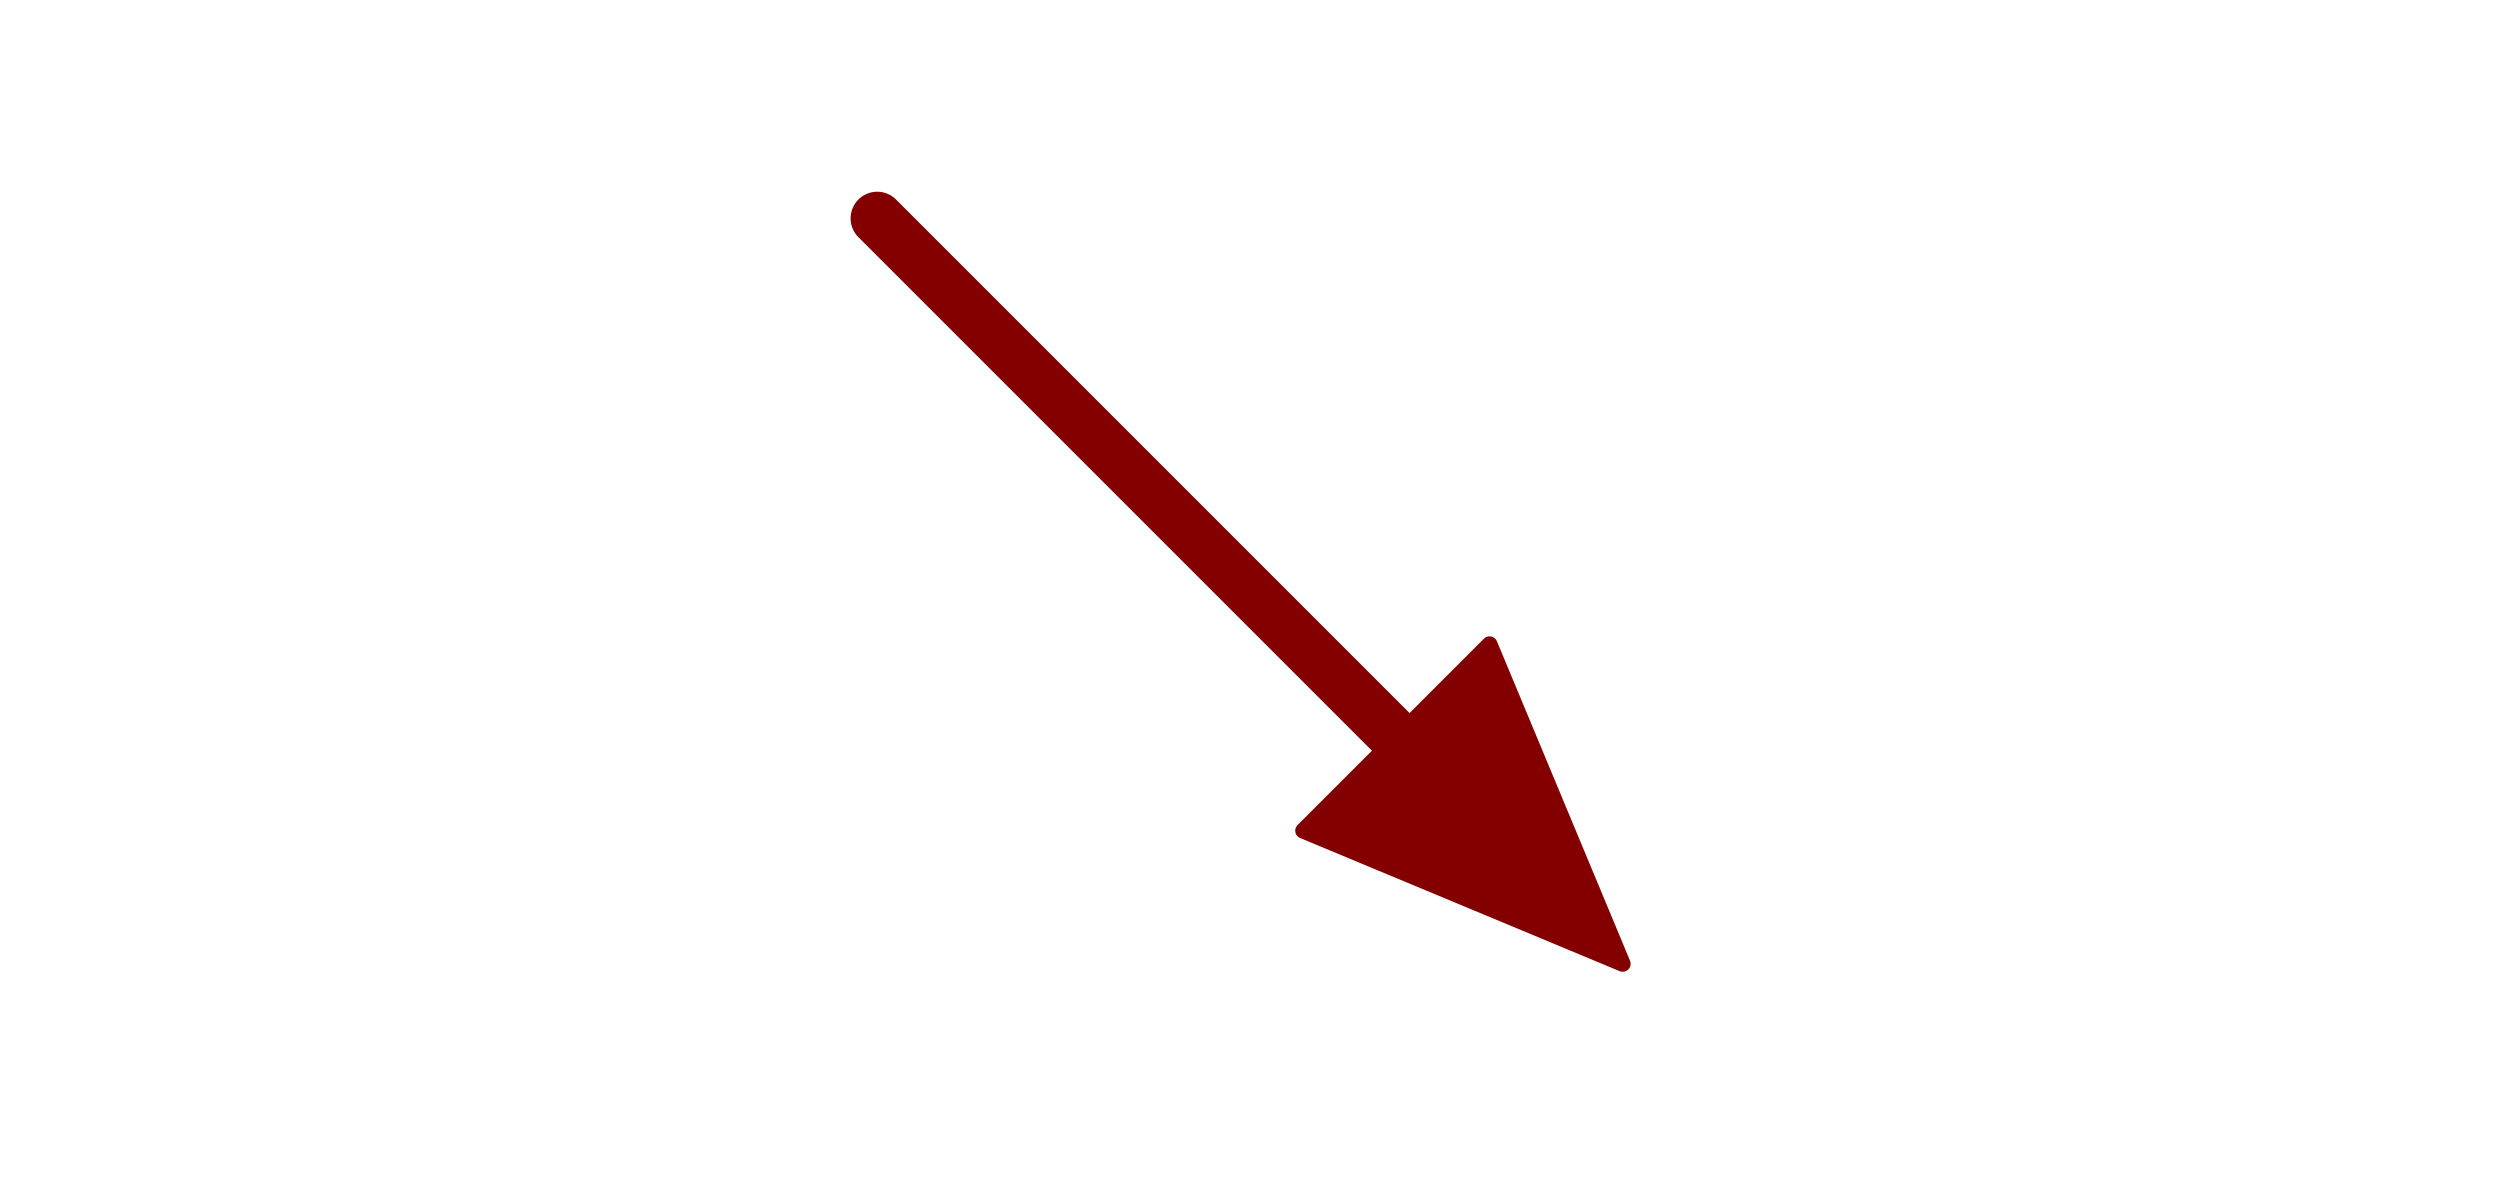 <?xml version="1.0" standalone="no"?>
 <!DOCTYPE svg PUBLIC "-//W3C//DTD SVG 1.1//EN" 
 "http://www.w3.org/Graphics/SVG/1.1/DTD/svg11.dtd"> 
<svg
  xmlns:svg="http://www.w3.org/2000/svg"
  xmlns="http://www.w3.org/2000/svg"
  xmlns:xlink="http://www.w3.org/1999/xlink"
  version="1.1"
  width="23.851mm" height="11.278mm" viewBox="0 0 23.851 11.278">
<title>SVG Image created as sym_arrow45_xlarge.svg date 2024/01/16 15:10:33 </title>
  <desc>Image generated by Eeschema-SVG </desc>
<g style="fill:#000000; fill-opacity:1;stroke:#000000; stroke-opacity:1;
stroke-linecap:round; stroke-linejoin:round;"
 transform="translate(0 0) scale(1 1)">
</g>
<g style="fill:#840000; fill-opacity:0.0; 
stroke:#840000; stroke-width:0; stroke-opacity:1; 
stroke-linecap:round; stroke-linejoin:round;">
</g>
<g style="fill:#840084; fill-opacity:0.0; 
stroke:#840084; stroke-width:0; stroke-opacity:1; 
stroke-linecap:round; stroke-linejoin:round;">
</g>
<g style="fill:#840000; fill-opacity:0.0; 
stroke:#840000; stroke-width:0; stroke-opacity:1; 
stroke-linecap:round; stroke-linejoin:round;">
</g>
<g style="fill:#840000; fill-opacity:0.0; 
stroke:#840000; stroke-width:0.508; stroke-opacity:1; 
stroke-linecap:round; stroke-linejoin:round;">
<path style="fill:#840000; fill-opacity:0.0; 
stroke:#840000; stroke-width:0.508; stroke-opacity:1; 
stroke-linecap:round; stroke-linejoin:round;fill:none"
d="M 14.973,8.687
8.369,2.083
" /> 
</g>
<g style="fill:#840000; fill-opacity:1; 
stroke:#840000; stroke-width:0.152; stroke-opacity:1; 
stroke-linecap:round; stroke-linejoin:round;">
<path style="fill:#840000; fill-opacity:1; 
stroke:#840000; stroke-width:0.152; stroke-opacity:1; 
stroke-linecap:round; stroke-linejoin:round;fill-rule:evenodd;"
d="M 15.481,9.195
12.433,7.925
14.211,6.147
Z" /> 
</g>
<g style="fill:#840084; fill-opacity:1; 
stroke:#840084; stroke-width:0.152; stroke-opacity:1; 
stroke-linecap:round; stroke-linejoin:round;">
</g> 
</svg>
